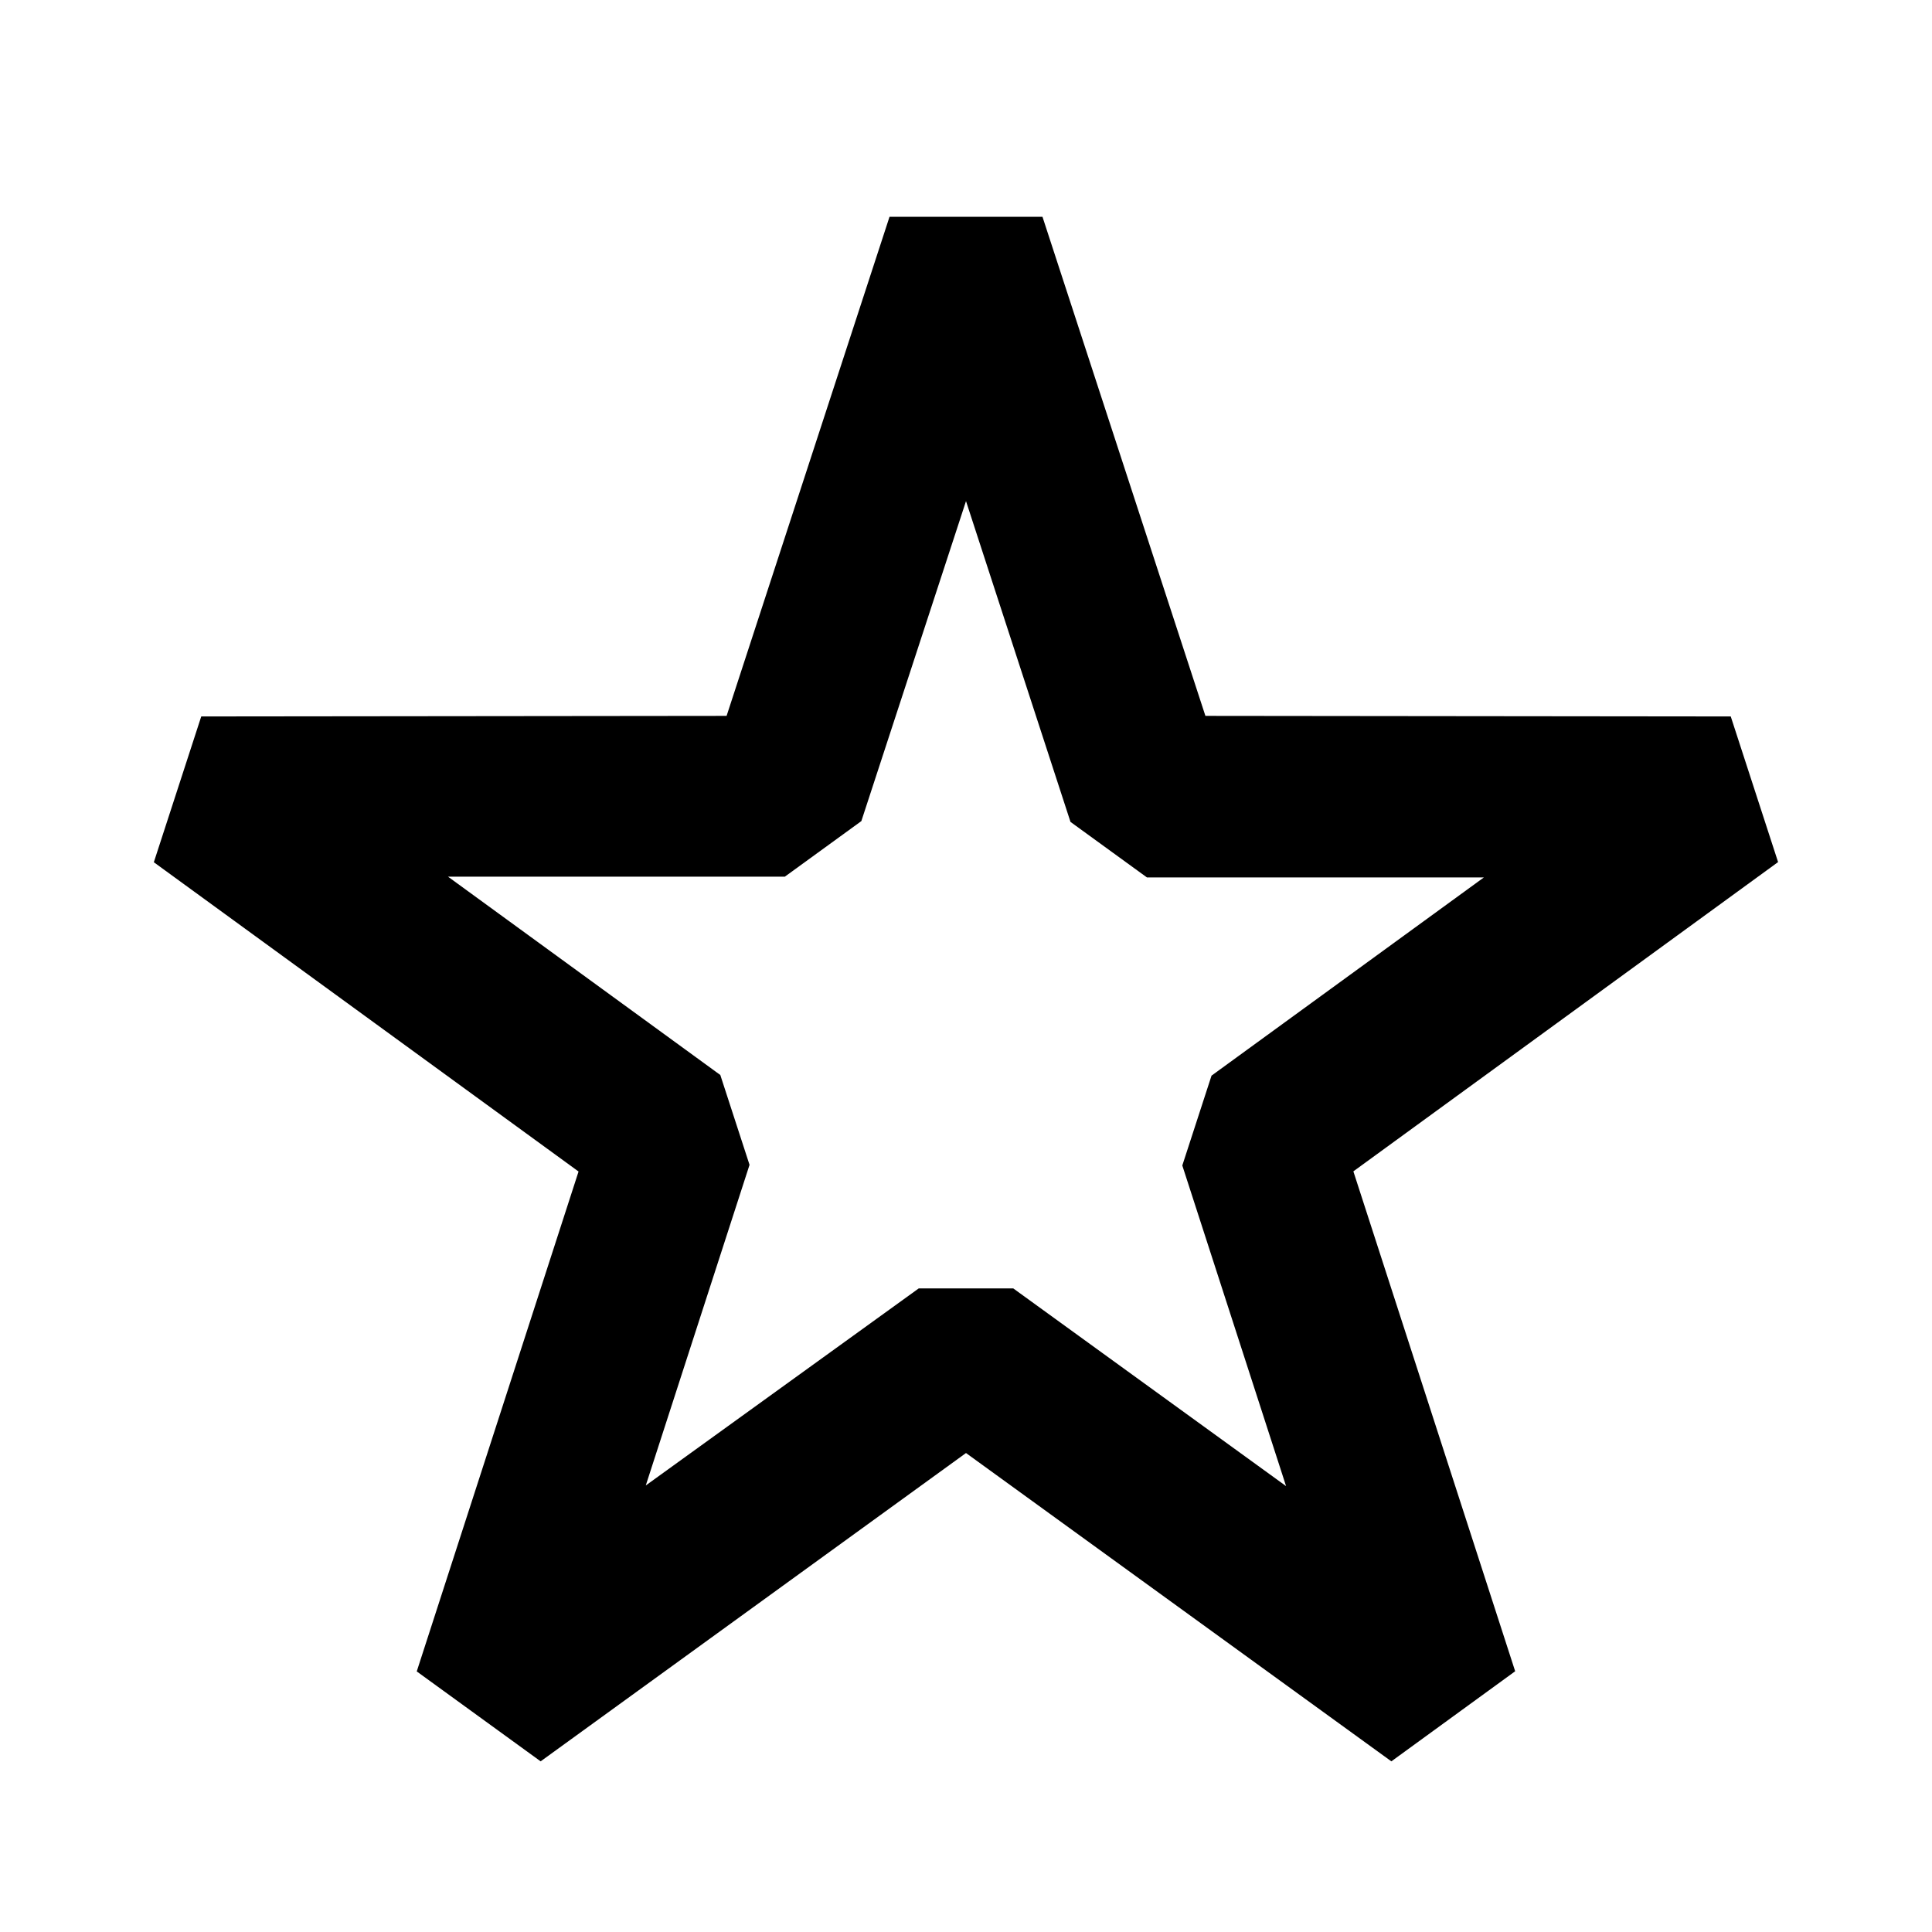 <svg width="24" height="24" xmlns="http://www.w3.org/2000/svg"><path d="M17.284 21.88L12 18.05l-5.284 3.83-1.539-1.117 2.01-6.21-5.276-3.842L2.5 8.9l6.526-.007 2.024-6.2h1.9l2.024 6.2L21.5 8.9l.588 1.809-5.276 3.842 2.01 6.21-1.538 1.119zm-5.871-5.875h1.174l3.389 2.456-1.289-3.983.363-1.116 3.383-2.462h-4.185l-.95-.69L12 6.225 10.7 10.2l-.95.69H5.565l3.383 2.464.363 1.116-1.289 3.983 3.391-2.448z"/></svg>
